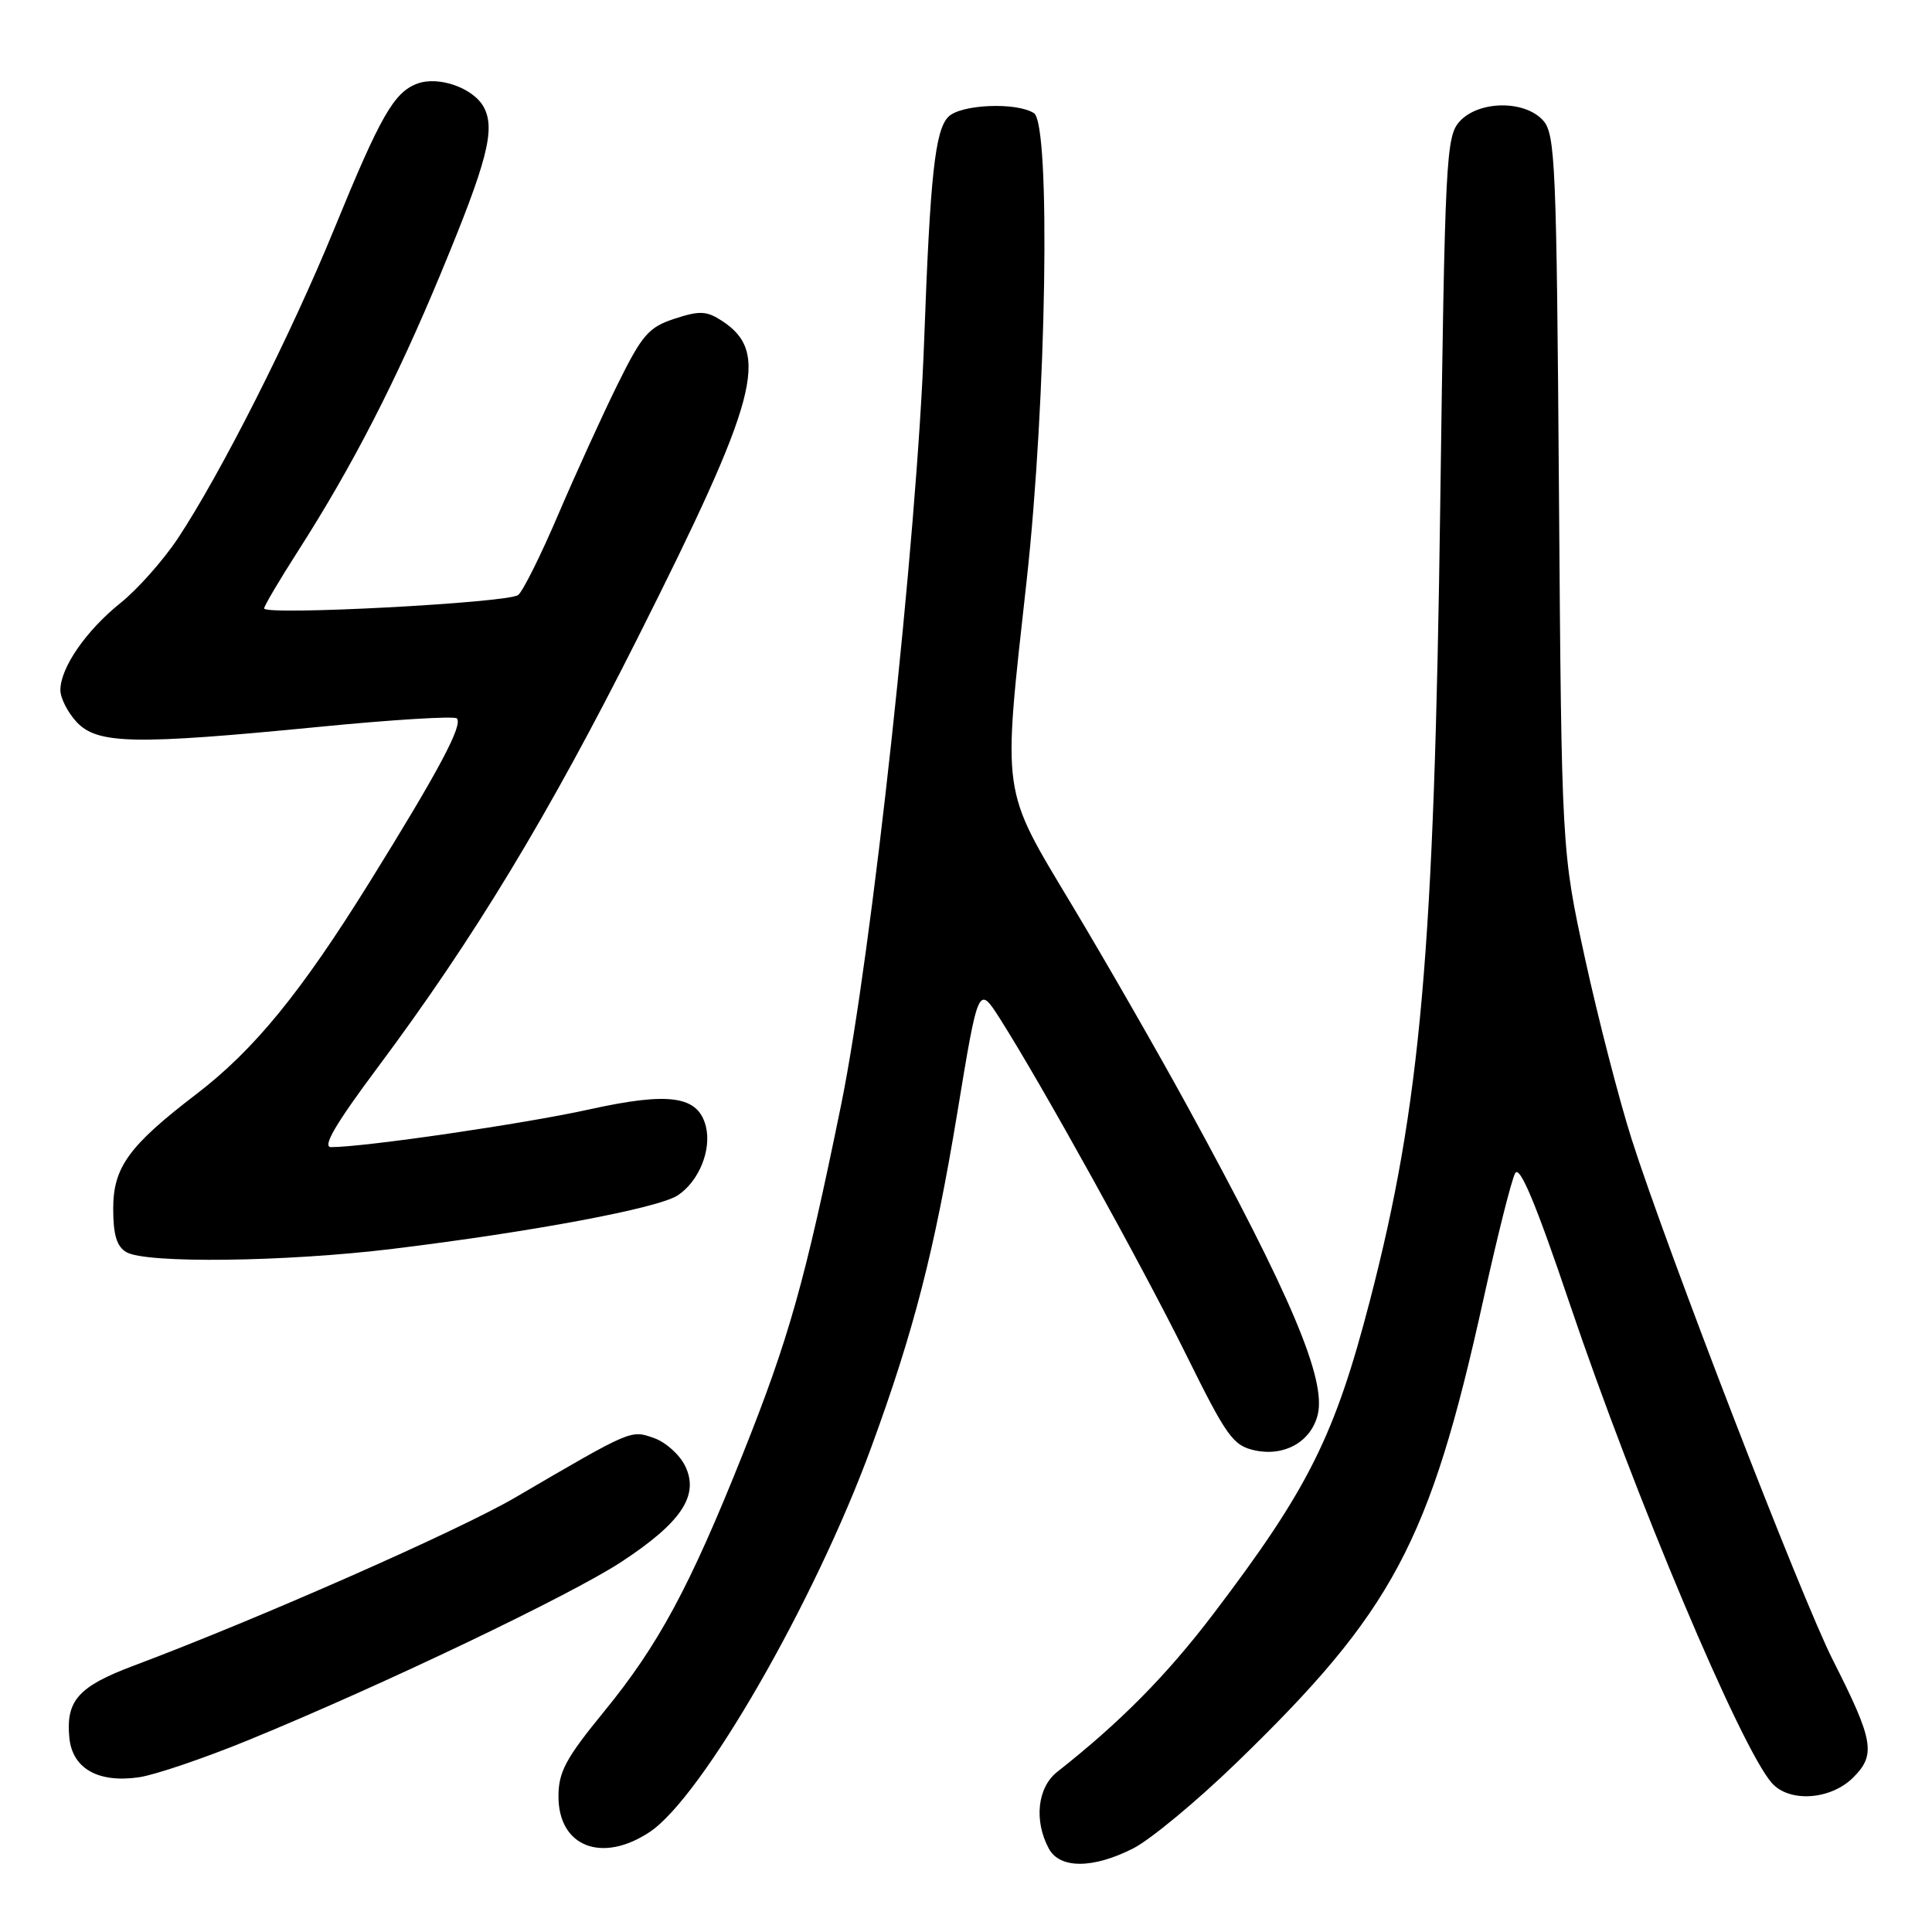 <?xml version="1.0" encoding="UTF-8" standalone="no"?>
<!DOCTYPE svg PUBLIC "-//W3C//DTD SVG 1.1//EN" "http://www.w3.org/Graphics/SVG/1.1/DTD/svg11.dtd" >
<svg xmlns="http://www.w3.org/2000/svg" xmlns:xlink="http://www.w3.org/1999/xlink" version="1.1" viewBox="0 0 256 256">
 <g >
 <path fill="currentColor"
d=" M 150.18 244.91 C 152.43 243.76 158.54 238.70 163.75 233.66 C 184.57 213.52 189.44 204.40 196.53 172.31 C 198.39 163.88 200.29 156.30 200.77 155.45 C 201.37 154.37 203.51 159.47 207.98 172.71 C 216.64 198.33 230.66 231.58 234.77 236.25 C 237.08 238.88 242.58 238.51 245.57 235.52 C 248.59 232.50 248.27 230.64 242.88 220.00 C 238.68 211.71 220.94 165.77 216.20 150.94 C 214.55 145.75 211.78 135.03 210.05 127.13 C 206.92 112.76 206.92 112.76 206.57 65.33 C 206.25 21.67 206.09 17.75 204.46 15.95 C 202.00 13.24 195.92 13.32 193.40 16.10 C 191.61 18.09 191.46 20.93 190.84 66.85 C 190.04 126.20 188.25 146.43 181.51 172.38 C 176.85 190.30 173.37 197.27 160.80 213.82 C 154.59 221.99 148.43 228.22 140.09 234.78 C 137.47 236.84 136.98 241.23 138.97 244.94 C 140.42 247.65 144.84 247.63 150.18 244.91 Z  M 86.10 242.74 C 93.04 238.12 107.95 212.24 115.44 191.79 C 121.09 176.38 123.83 165.72 126.84 147.50 C 129.64 130.50 129.64 130.50 132.51 135.00 C 137.99 143.62 151.27 167.58 157.17 179.50 C 162.56 190.41 163.39 191.56 166.30 192.19 C 170.21 193.02 173.70 191.04 174.60 187.48 C 175.77 182.80 171.07 171.68 157.29 146.50 C 153.38 139.35 146.54 127.43 142.09 120.01 C 132.59 104.16 132.83 105.89 136.03 76.98 C 138.67 53.10 139.25 16.42 137.00 14.99 C 134.68 13.51 127.32 13.82 125.67 15.47 C 123.90 17.24 123.25 23.28 122.46 45.00 C 121.52 71.22 115.52 126.47 111.46 146.36 C 106.66 169.85 104.54 177.36 98.38 192.78 C 91.36 210.35 87.24 217.99 80.00 226.84 C 74.97 232.99 74.00 234.80 74.00 238.03 C 74.00 244.71 79.77 246.95 86.10 242.74 Z  M 32.90 230.58 C 50.57 223.34 75.64 211.36 82.36 206.94 C 90.29 201.73 92.67 198.16 90.80 194.28 C 90.08 192.77 88.22 191.10 86.66 190.55 C 83.56 189.46 83.79 189.36 68.30 198.41 C 60.80 202.80 34.28 214.49 17.72 220.71 C 10.38 223.46 8.71 225.34 9.19 230.27 C 9.59 234.34 13.01 236.28 18.40 235.50 C 20.54 235.19 27.06 232.97 32.90 230.58 Z  M 52.03 165.48 C 70.49 163.23 87.19 160.10 89.79 158.40 C 92.60 156.56 94.31 152.38 93.53 149.25 C 92.51 145.20 88.72 144.65 78.05 147.01 C 69.51 148.90 48.30 152.00 43.87 152.00 C 42.66 152.00 44.44 148.95 50.09 141.38 C 62.83 124.30 72.70 107.99 84.51 84.50 C 100.47 52.77 102.08 46.72 95.69 42.53 C 93.64 41.19 92.72 41.14 89.39 42.23 C 85.94 43.36 85.09 44.34 81.80 51.00 C 79.77 55.12 76.24 62.87 73.96 68.20 C 71.68 73.54 69.30 78.33 68.66 78.84 C 67.38 79.88 35.00 81.59 35.00 80.62 C 35.00 80.29 37.03 76.86 39.50 73.00 C 46.67 61.81 52.49 50.50 58.41 36.22 C 64.58 21.36 65.67 17.13 64.11 14.21 C 62.75 11.67 58.14 10.03 55.30 11.08 C 52.20 12.23 50.42 15.35 44.30 30.30 C 38.55 44.37 29.24 62.79 23.54 71.38 C 21.62 74.26 18.21 78.11 15.94 79.92 C 11.38 83.59 8.01 88.48 8.00 91.44 C 8.00 92.50 8.98 94.41 10.17 95.69 C 12.93 98.61 17.78 98.71 42.21 96.32 C 51.95 95.36 60.19 94.86 60.53 95.19 C 61.38 96.05 58.15 102.11 49.00 116.84 C 39.86 131.55 33.68 139.11 26.00 144.99 C 17.06 151.83 15.00 154.68 15.00 160.16 C 15.00 163.62 15.47 165.18 16.75 165.92 C 19.36 167.44 37.86 167.21 52.03 165.48 Z "/>
</g>
</svg>